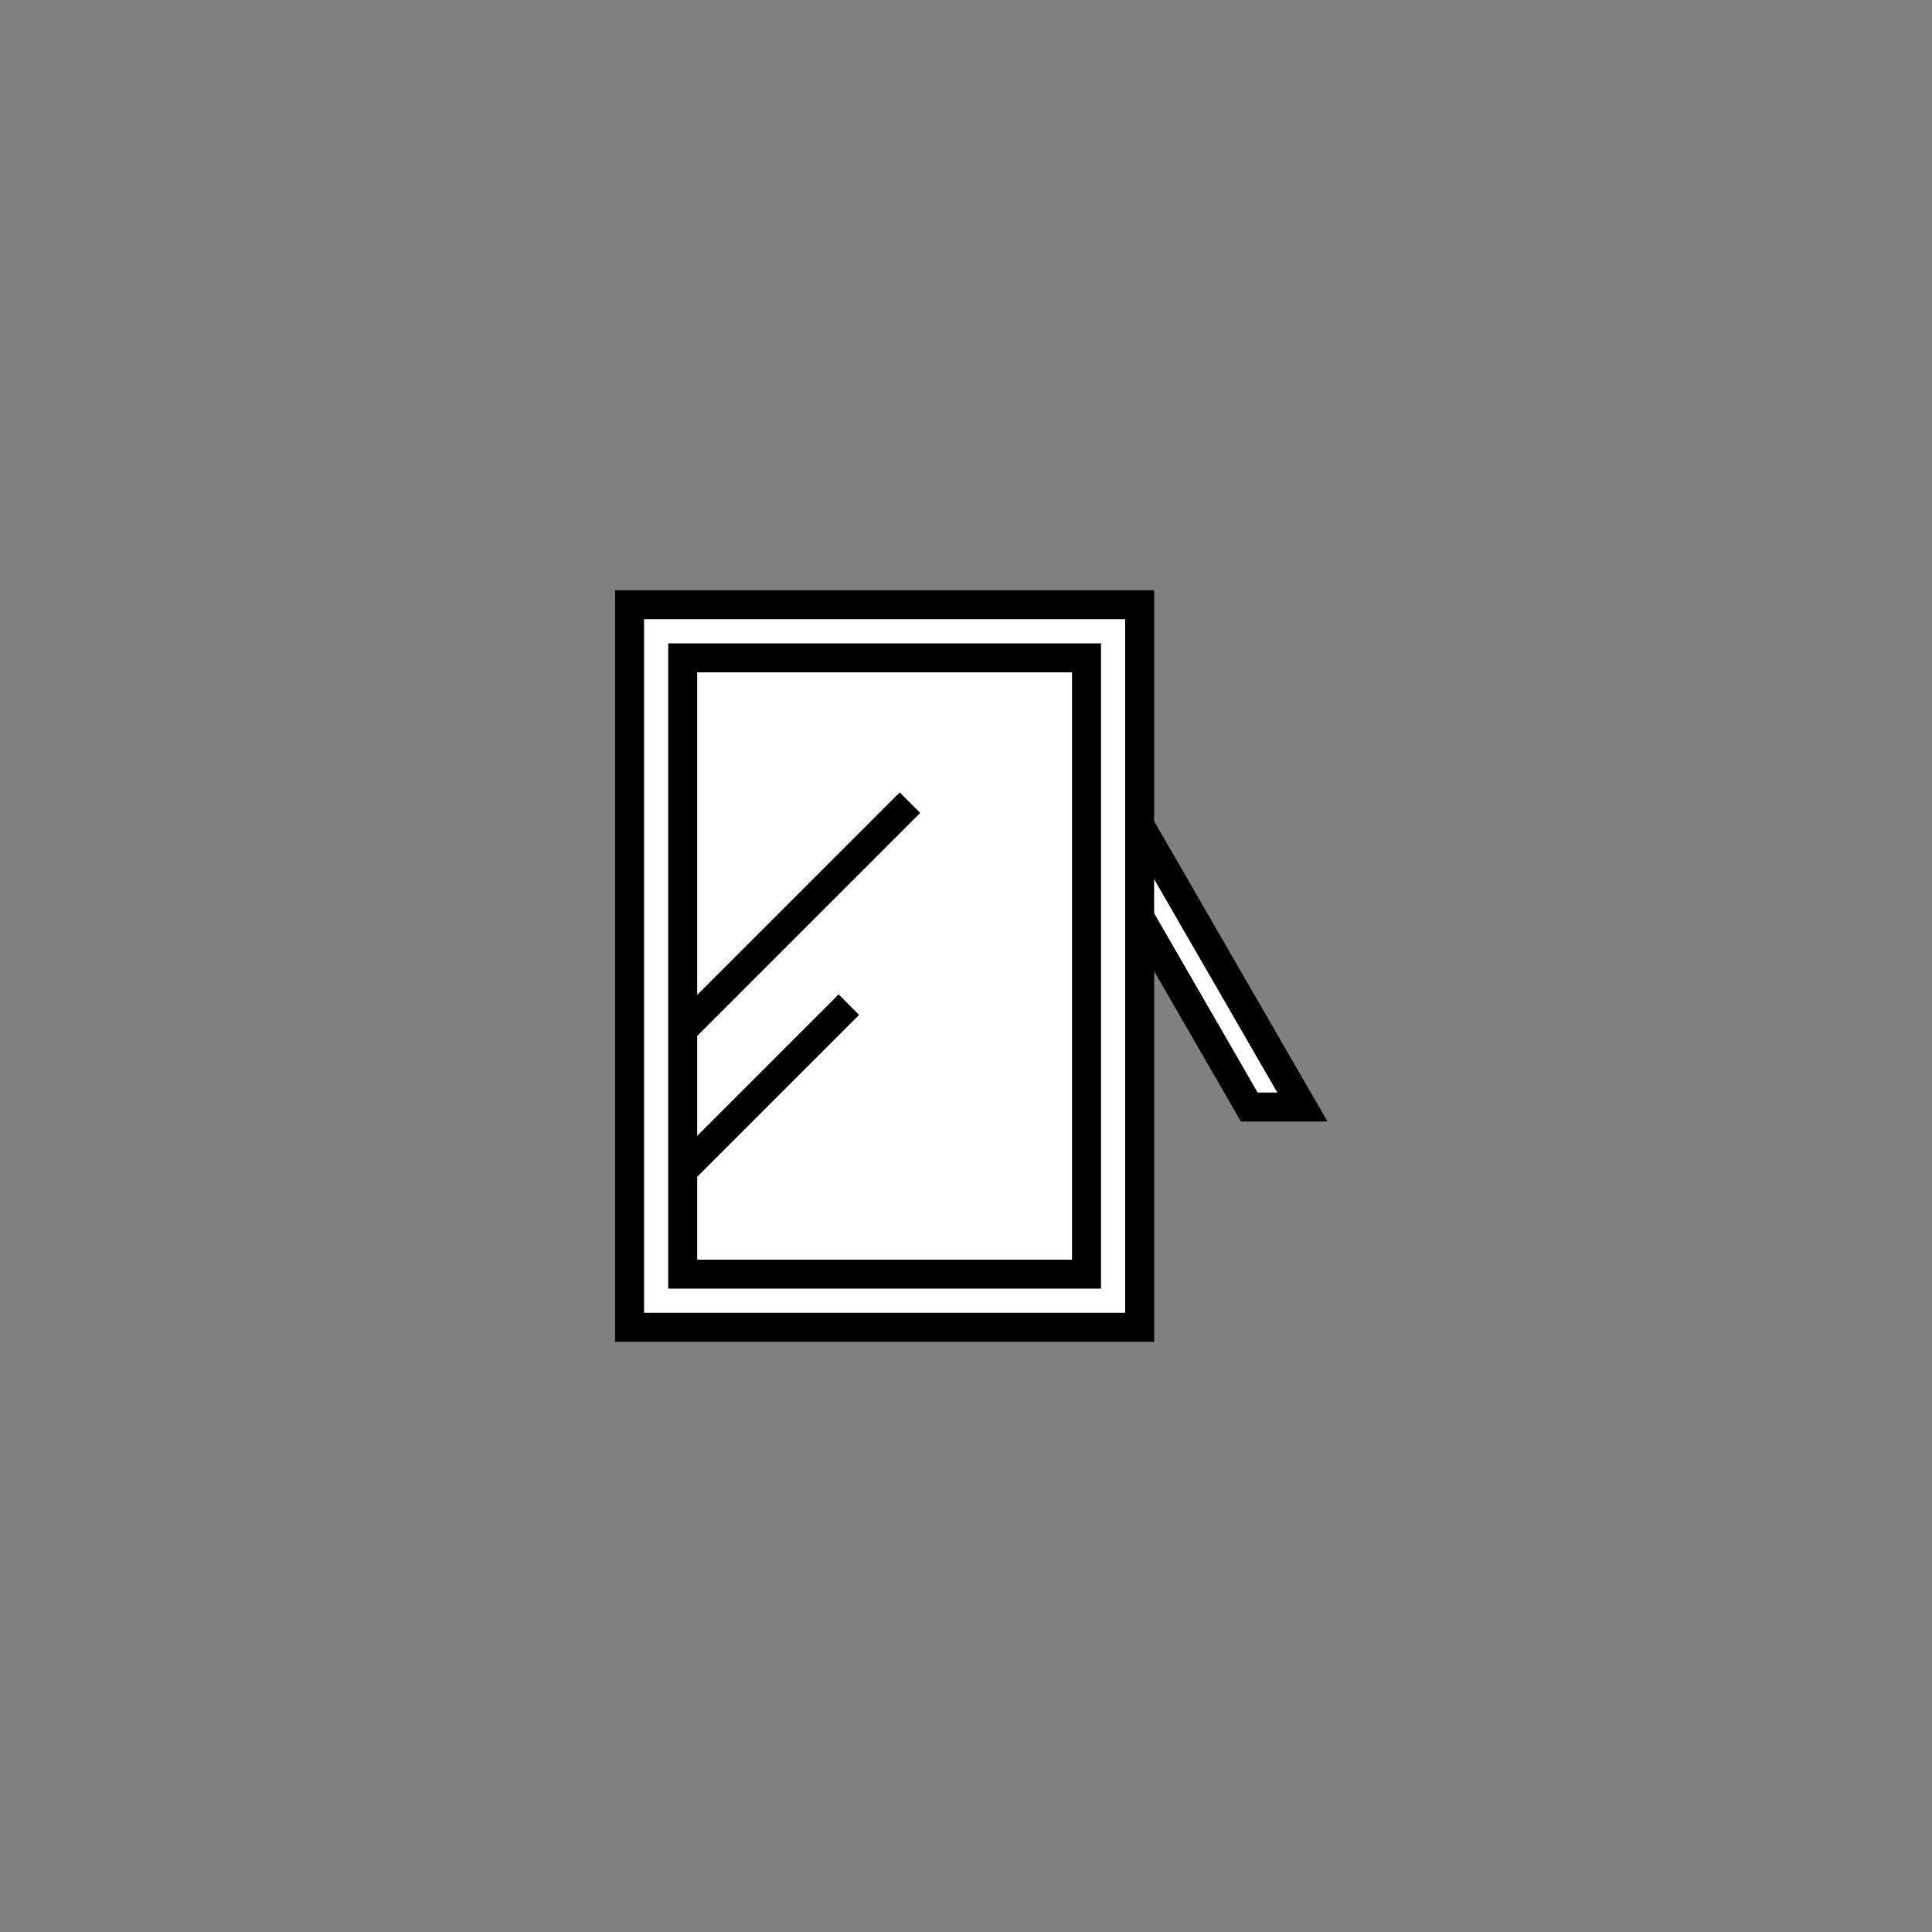 <svg id="Layer_2" data-name="Layer 2" xmlns="http://www.w3.org/2000/svg" viewBox="0 0 200 200"><rect x="0" y="0" width="200" height="200" fill="#808080" stroke="none"/><defs><style>.cls-1{fill:#fff;}.cls-1,.cls-2{stroke:#000;stroke-miterlimit:10;stroke-width:3px;}.cls-2{fill:none;}</style></defs><title>icons3</title><polygon class="cls-1" points="134.826 114.601 129.326 114.601 110.274 81.601 115.774 81.601 134.826 114.601"/><rect class="cls-1" x="65.174" y="62.6" width="52.8" height="74.8"/><rect class="cls-1" x="70.674" y="68.1" width="41.8" height="63.8"/><line class="cls-2" x1="70.674" y1="121.202" x2="87.875" y2="104.001"/><line class="cls-2" x1="70.674" y1="106.617" x2="94.2" y2="83.091"/></svg>
